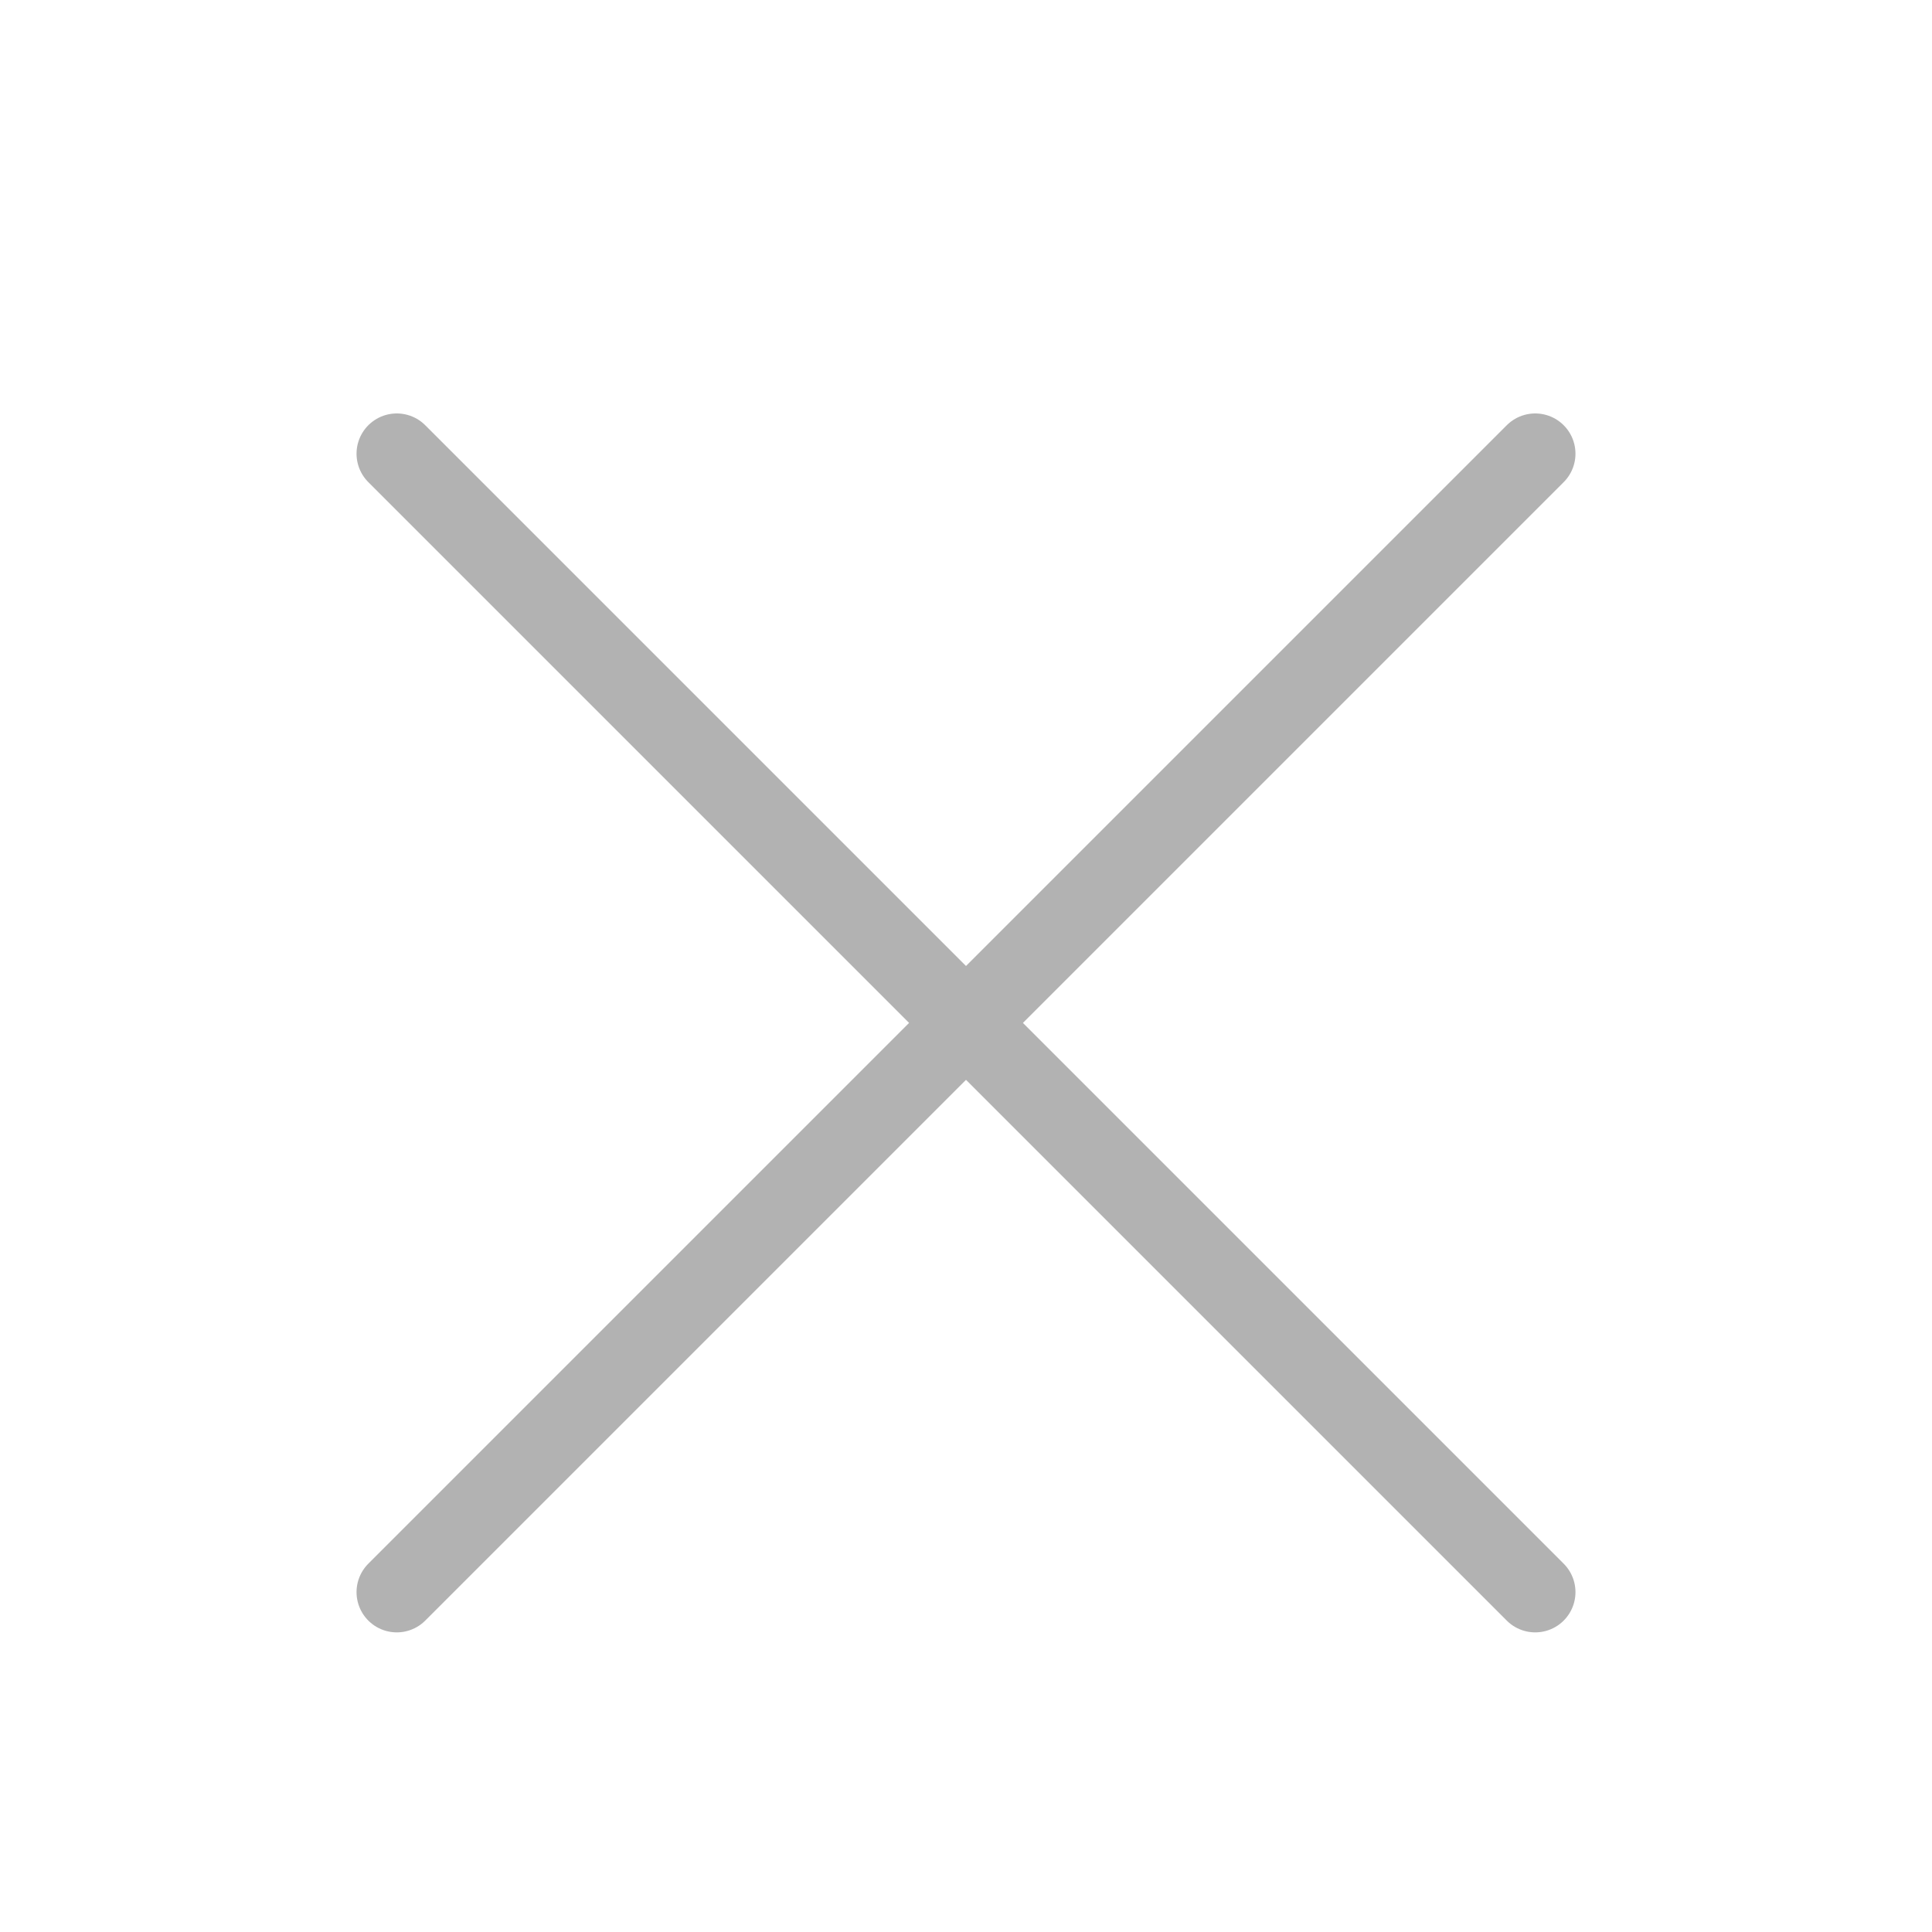 <svg width="24" height="24" viewBox="0 0 24 24" fill="none" xmlns="http://www.w3.org/2000/svg">
<g clip-path="url(#clip0)">
<g clip-path="url(#clip1)">
<path d="M4.929 5.636L19.071 19.778" stroke="#B2B2B2" stroke-miterlimit="10" stroke-linecap="round" stroke-linejoin="round"/>
<path d="M19.071 5.636L4.929 19.778" stroke="#B2B2B2" stroke-miterlimit="10" stroke-linecap="round" stroke-linejoin="round"/>
</g>
</g>
<defs>
<clipPath id="clip0">
<rect width="24" height="24" fill="white"/>
</clipPath>
<clipPath id="clip1">
<rect width="24" height="24" fill="white" transform="translate(-4.97 12) rotate(-45)"/>
</clipPath>
</defs>
</svg>
